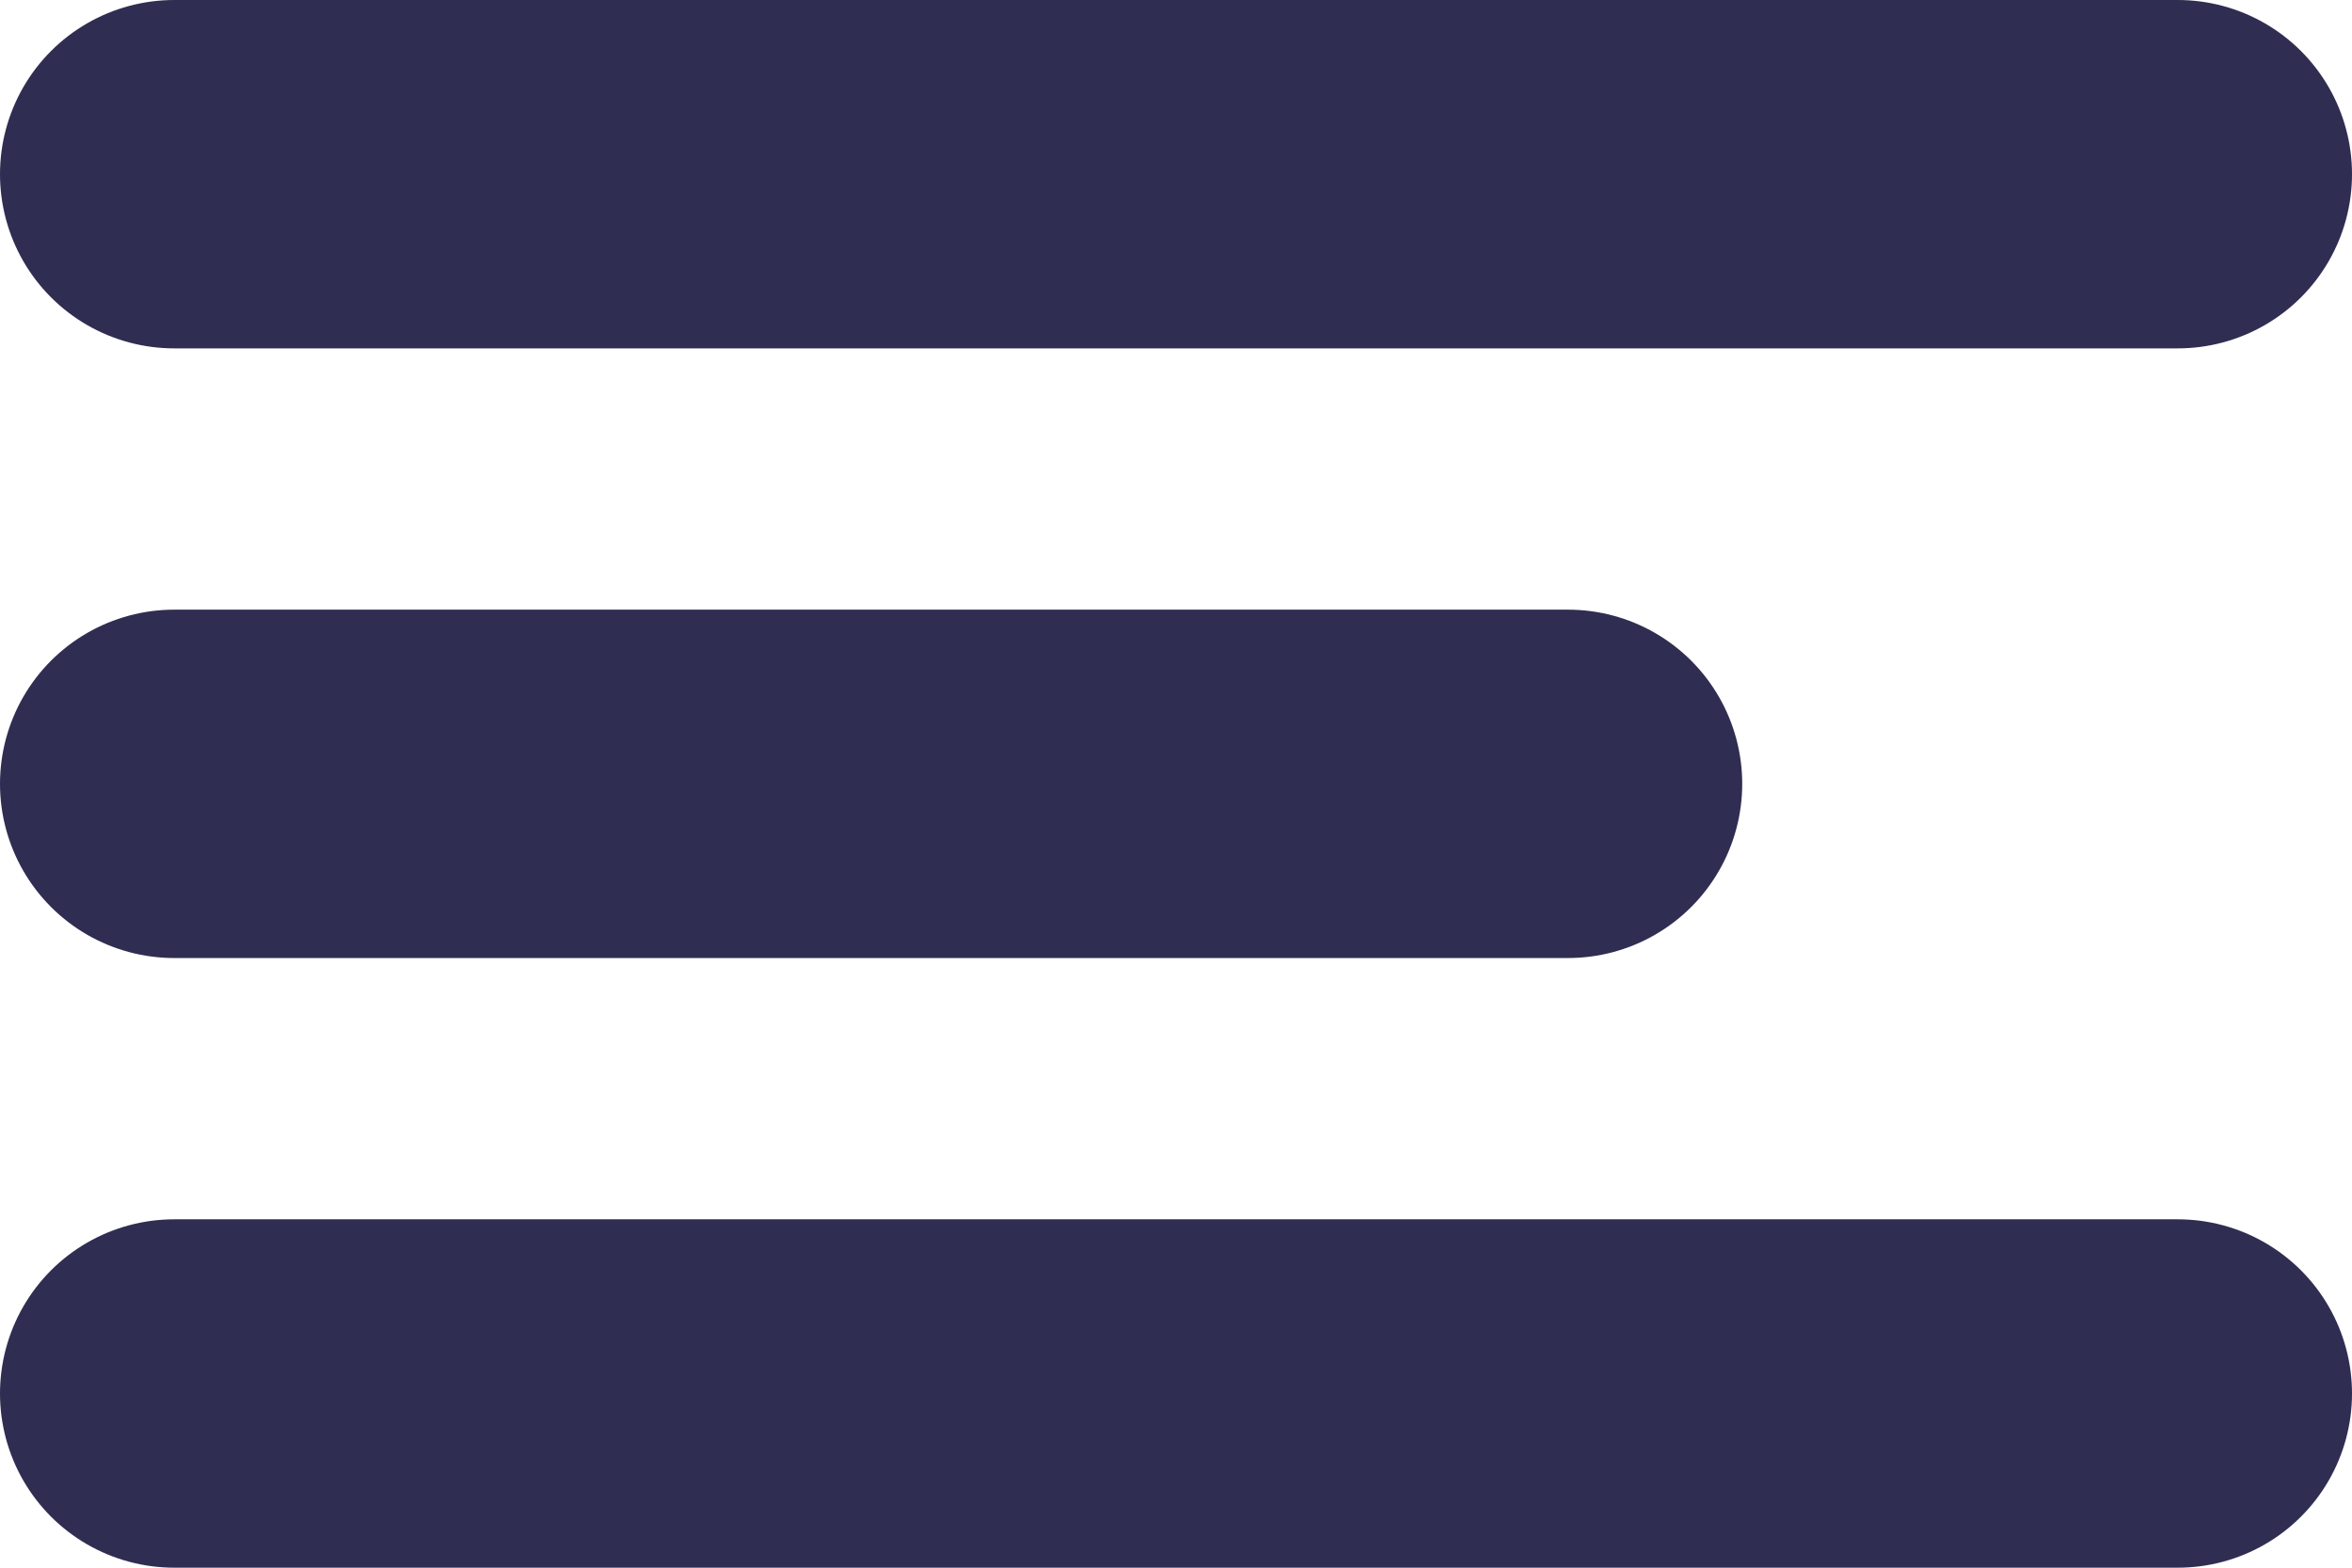 <svg xmlns="http://www.w3.org/2000/svg" width="27" height="18" viewBox="0 0 27 18">
  <g id="Group_1" data-name="Group 1" transform="translate(-1246.5 556.5)">
    <line id="Line_1" data-name="Line 1" x2="23" transform="translate(1248.5 -554.5)" fill="none" stroke="#2f2d51" stroke-linecap="round" stroke-width="4"/>
    <line id="Line_2" data-name="Line 2" x2="16" transform="translate(1248.5 -547.5)" fill="none" stroke="#2f2d51" stroke-linecap="round" stroke-width="4"/>
    <line id="Line_3" data-name="Line 3" x2="23" transform="translate(1248.5 -540.5)" fill="none" stroke="#2f2d51" stroke-linecap="round" stroke-width="4"/>
  </g>
</svg>

